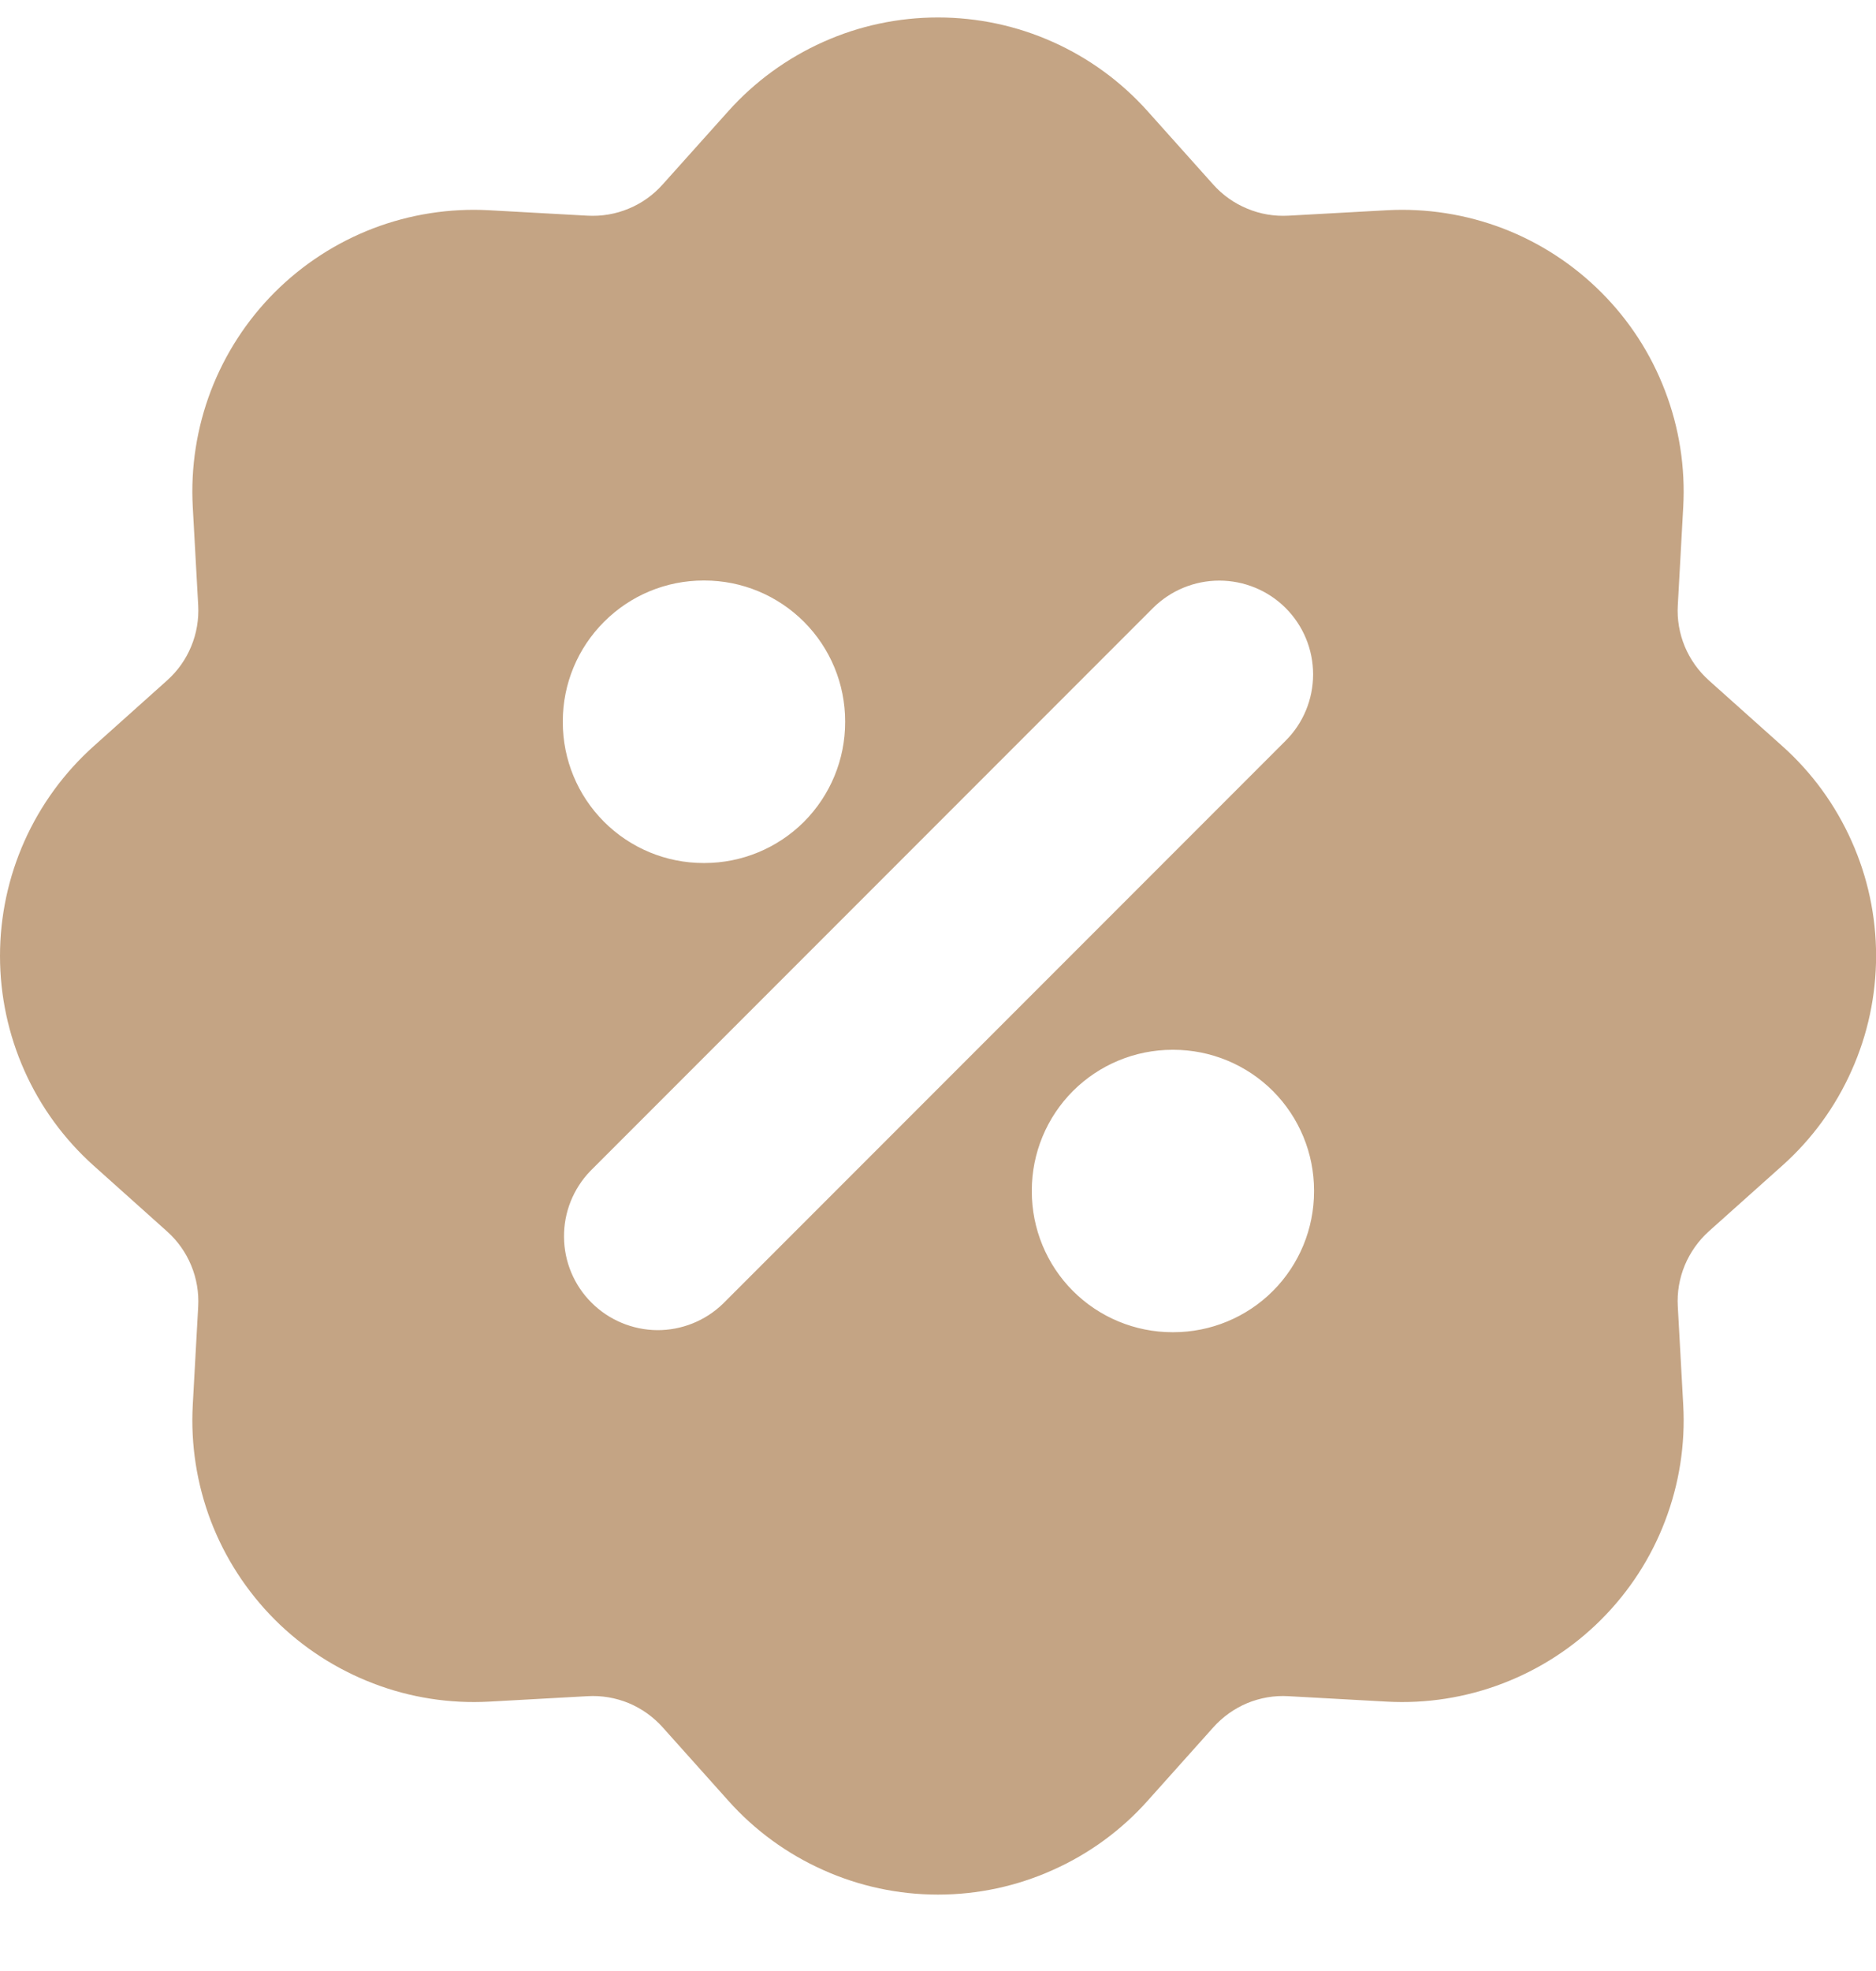 <svg width="20" height="21" viewBox="0 0 20 21" fill="none" xmlns="http://www.w3.org/2000/svg">
<path fill-rule="evenodd" clip-rule="evenodd" d="M7.765 1.184C8.046 0.87 8.391 0.619 8.776 0.447C9.161 0.274 9.578 0.186 10 0.186C10.421 0.186 10.838 0.274 11.224 0.447C11.609 0.619 11.953 0.87 12.234 1.184L12.934 1.966C13.034 2.078 13.158 2.166 13.297 2.223C13.435 2.281 13.585 2.306 13.735 2.298L14.785 2.24C15.206 2.217 15.627 2.283 16.021 2.433C16.415 2.584 16.772 2.816 17.07 3.114C17.369 3.412 17.601 3.77 17.751 4.164C17.902 4.557 17.968 4.979 17.945 5.4L17.887 6.449C17.878 6.599 17.904 6.749 17.961 6.887C18.019 7.026 18.107 7.149 18.218 7.249L19.001 7.949C19.316 8.23 19.567 8.575 19.739 8.96C19.912 9.345 20.001 9.762 20.001 10.184C20.001 10.606 19.912 11.023 19.739 11.408C19.567 11.794 19.316 12.138 19.001 12.419L18.218 13.119C18.107 13.219 18.019 13.343 17.961 13.482C17.904 13.62 17.878 13.77 17.887 13.92L17.945 14.97C17.968 15.391 17.902 15.812 17.751 16.206C17.601 16.6 17.369 16.957 17.07 17.256C16.772 17.554 16.415 17.785 16.021 17.936C15.627 18.087 15.206 18.153 14.785 18.13L13.735 18.072C13.585 18.063 13.436 18.089 13.297 18.146C13.159 18.204 13.035 18.292 12.935 18.404L12.235 19.186C11.954 19.501 11.61 19.752 11.224 19.924C10.839 20.097 10.422 20.186 10 20.186C9.578 20.186 9.161 20.097 8.776 19.924C8.391 19.752 8.046 19.501 7.765 19.186L7.065 18.404C6.965 18.292 6.841 18.204 6.703 18.146C6.564 18.089 6.414 18.063 6.264 18.072L5.215 18.13C4.794 18.153 4.372 18.087 3.979 17.936C3.585 17.785 3.227 17.554 2.929 17.256C2.631 16.957 2.399 16.6 2.248 16.206C2.098 15.812 2.032 15.391 2.055 14.97L2.113 13.92C2.121 13.771 2.096 13.621 2.038 13.482C1.981 13.344 1.893 13.22 1.781 13.12L0.999 12.42C0.685 12.139 0.433 11.795 0.261 11.409C0.089 11.024 0 10.607 0 10.185C0 9.763 0.089 9.346 0.261 8.961C0.433 8.576 0.685 8.231 0.999 7.95L1.781 7.25C1.893 7.15 1.981 7.026 2.038 6.888C2.096 6.749 2.121 6.599 2.113 6.449L2.055 5.4C2.032 4.979 2.098 4.557 2.248 4.164C2.399 3.77 2.631 3.412 2.929 3.114C3.227 2.816 3.585 2.584 3.979 2.433C4.372 2.283 4.794 2.217 5.215 2.24L6.264 2.298C6.414 2.306 6.564 2.281 6.702 2.223C6.841 2.166 6.964 2.078 7.064 1.966L7.765 1.184ZM13.706 6.478C13.894 6.666 13.999 6.92 13.999 7.185C13.999 7.45 13.894 7.705 13.706 7.892L7.707 13.891C7.519 14.073 7.266 14.174 7.004 14.172C6.742 14.169 6.491 14.064 6.306 13.879C6.12 13.694 6.015 13.443 6.013 13.181C6.01 12.918 6.111 12.666 6.293 12.477L12.292 6.478C12.48 6.291 12.734 6.186 12.999 6.186C13.264 6.186 13.519 6.291 13.706 6.478ZM7.5 6.185C7.102 6.185 6.721 6.343 6.44 6.625C6.158 6.906 6 7.287 6 7.685V7.695C6 8.093 6.158 8.474 6.44 8.756C6.721 9.037 7.102 9.195 7.5 9.195H7.51C7.908 9.195 8.289 9.037 8.571 8.756C8.852 8.474 9.01 8.093 9.01 7.695V7.685C9.01 7.287 8.852 6.906 8.571 6.625C8.289 6.343 7.908 6.185 7.51 6.185H7.5ZM12.499 11.185C12.102 11.185 11.72 11.343 11.439 11.624C11.158 11.905 11 12.287 11 12.684V12.694C11 13.092 11.158 13.474 11.439 13.755C11.72 14.036 12.102 14.194 12.499 14.194H12.509C12.907 14.194 13.289 14.036 13.57 13.755C13.851 13.474 14.009 13.092 14.009 12.694V12.684C14.009 12.287 13.851 11.905 13.57 11.624C13.289 11.343 12.907 11.185 12.509 11.185H12.499Z" fill="#C4A484"/>
</svg>
